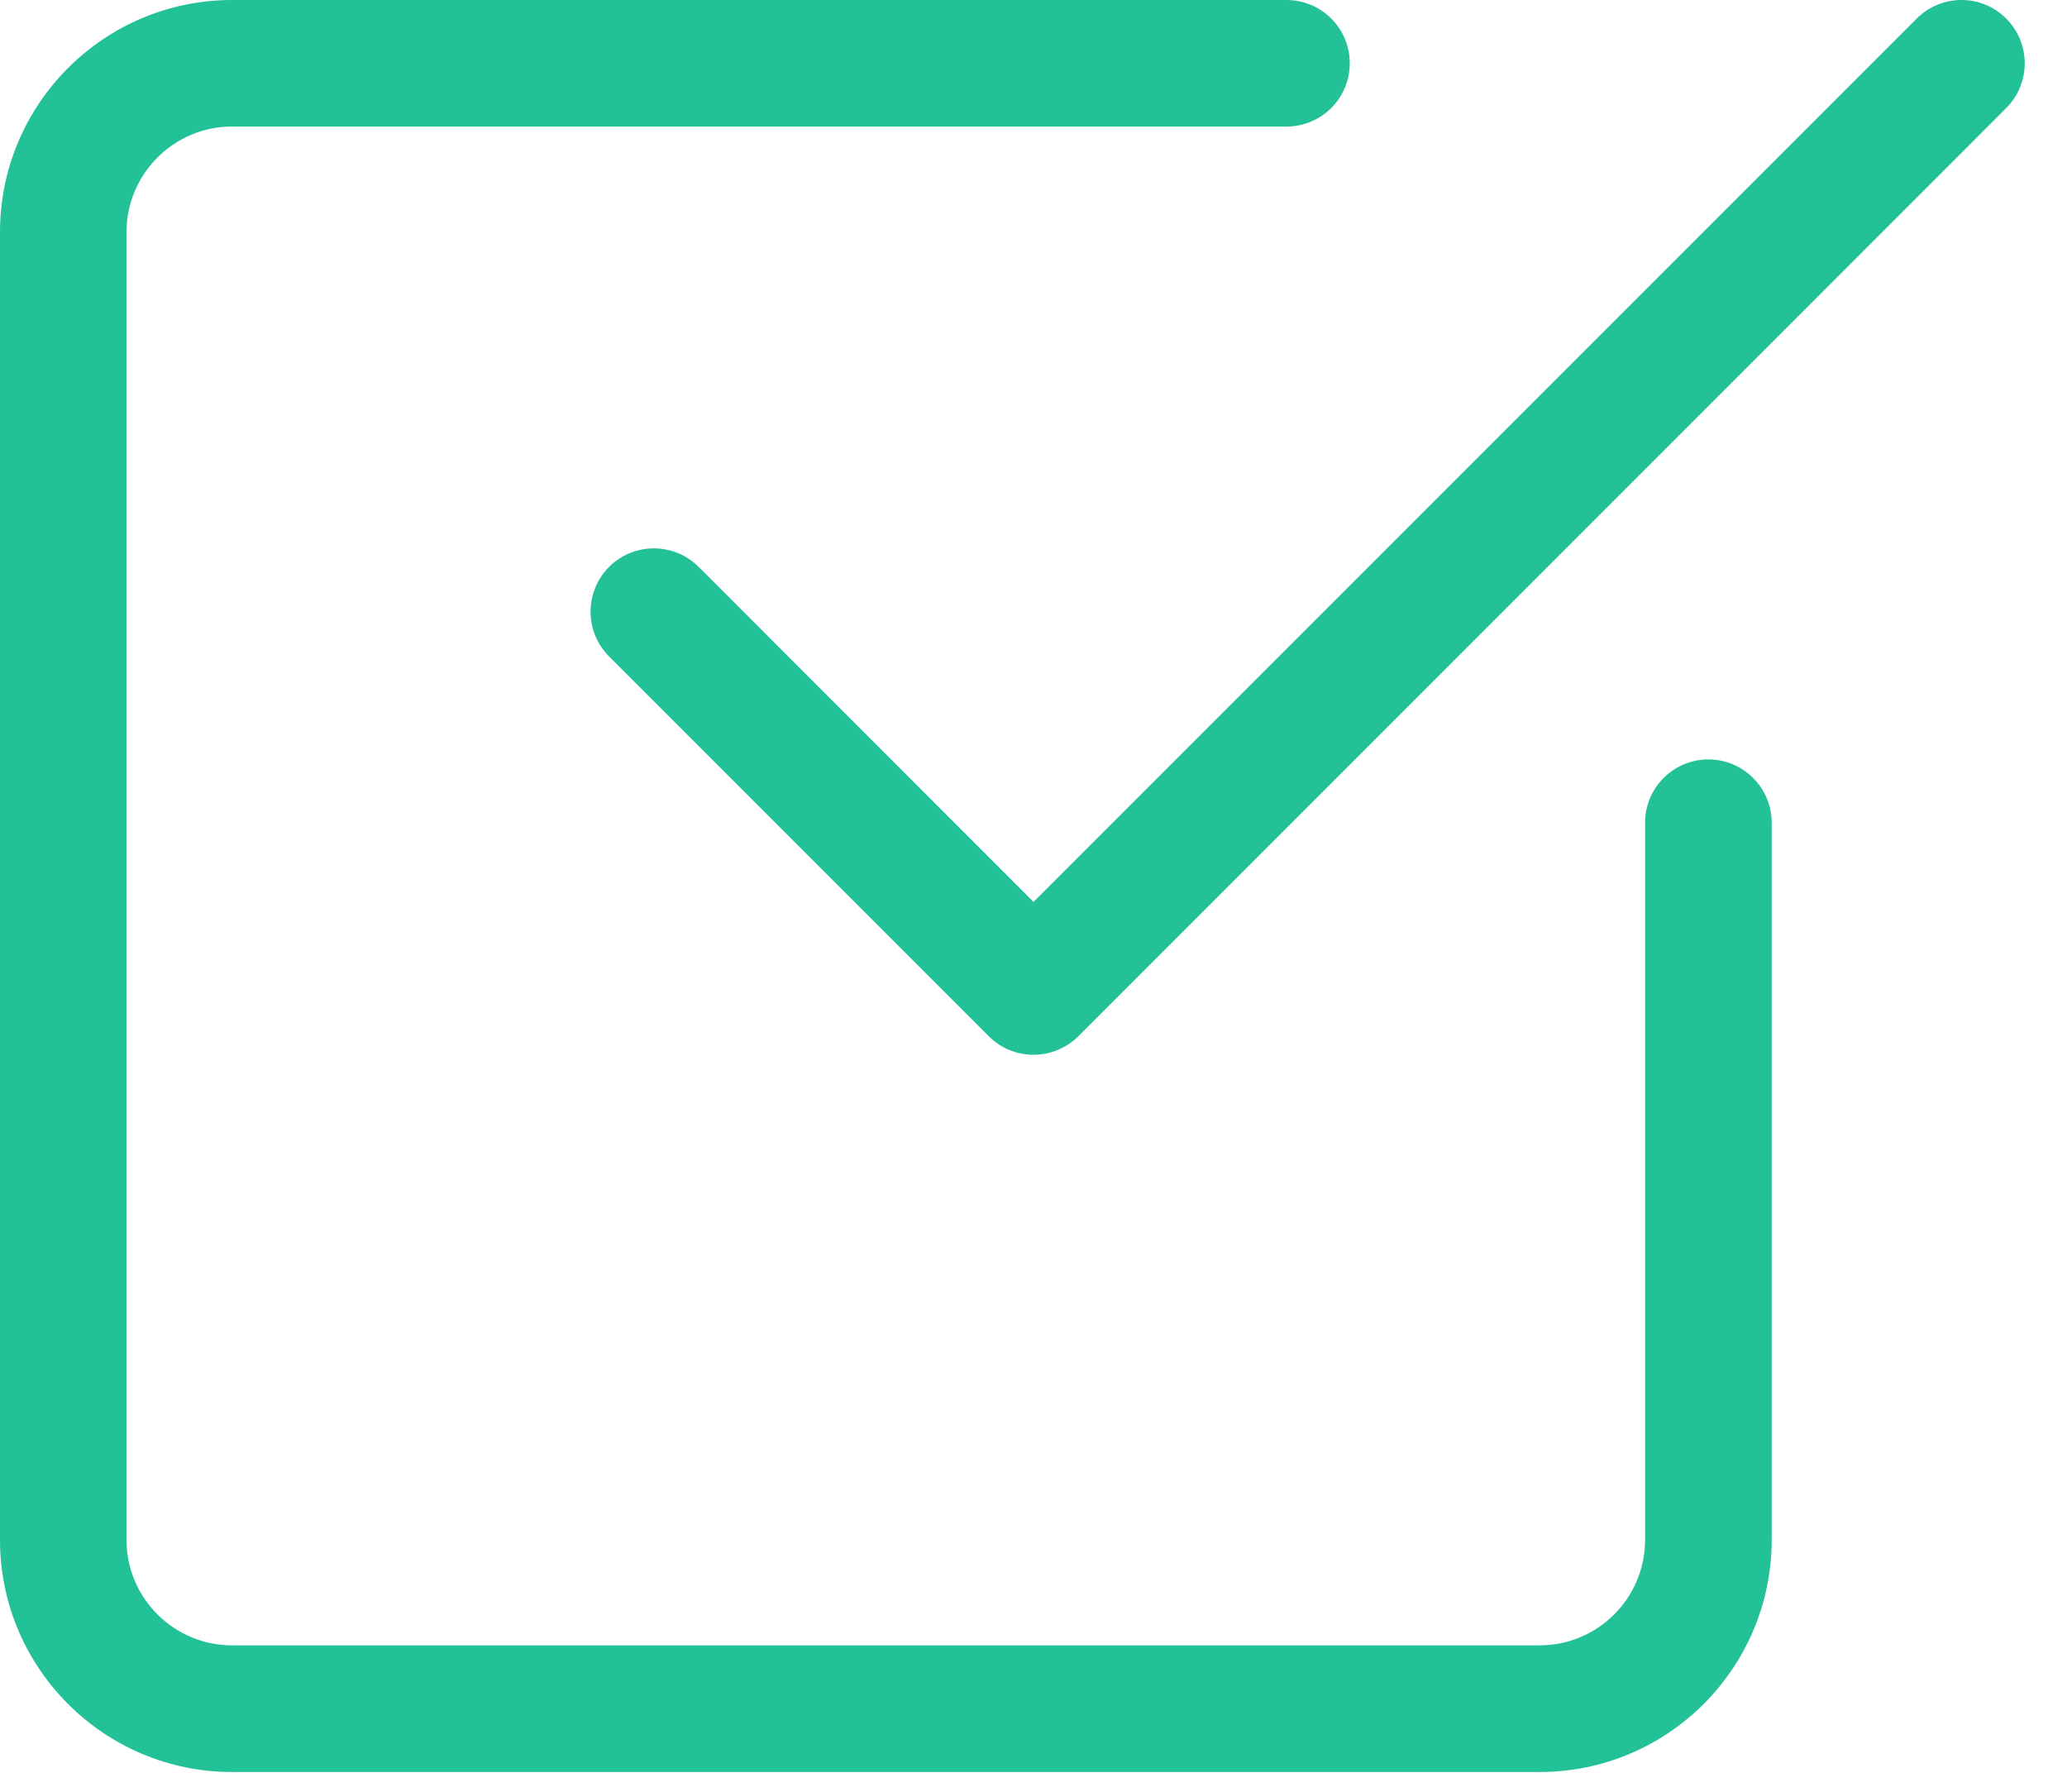 <svg width="15" height="13" viewBox="0 0 15 13" fill="none" xmlns="http://www.w3.org/2000/svg">
<path d="M11.173 12.857H1.684C0.755 12.857 0 12.102 0 11.173V1.684C0 0.755 0.755 0 1.684 0H9.336C9.59 0 9.795 0.206 9.795 0.459C9.795 0.713 9.59 0.918 9.336 0.918H1.684C1.262 0.918 0.918 1.262 0.918 1.684V11.173C0.918 11.595 1.262 11.938 1.684 11.938H11.173C11.595 11.938 11.938 11.595 11.938 11.173V5.969C11.938 5.716 12.144 5.51 12.397 5.51C12.651 5.51 12.857 5.716 12.857 5.969V11.173C12.857 12.102 12.102 12.857 11.173 12.857Z" fill="#22C197"/>
<path d="M7.5 7.653C7.382 7.653 7.264 7.608 7.175 7.518L4.42 4.763C4.241 4.584 4.241 4.293 4.42 4.113C4.6 3.934 4.89 3.934 5.07 4.113L7.5 6.544L13.909 0.135C14.089 -0.045 14.38 -0.045 14.559 0.135C14.738 0.314 14.738 0.605 14.559 0.784L7.825 7.519C7.735 7.608 7.617 7.653 7.5 7.653Z" fill="#22C197"/>
</svg>
